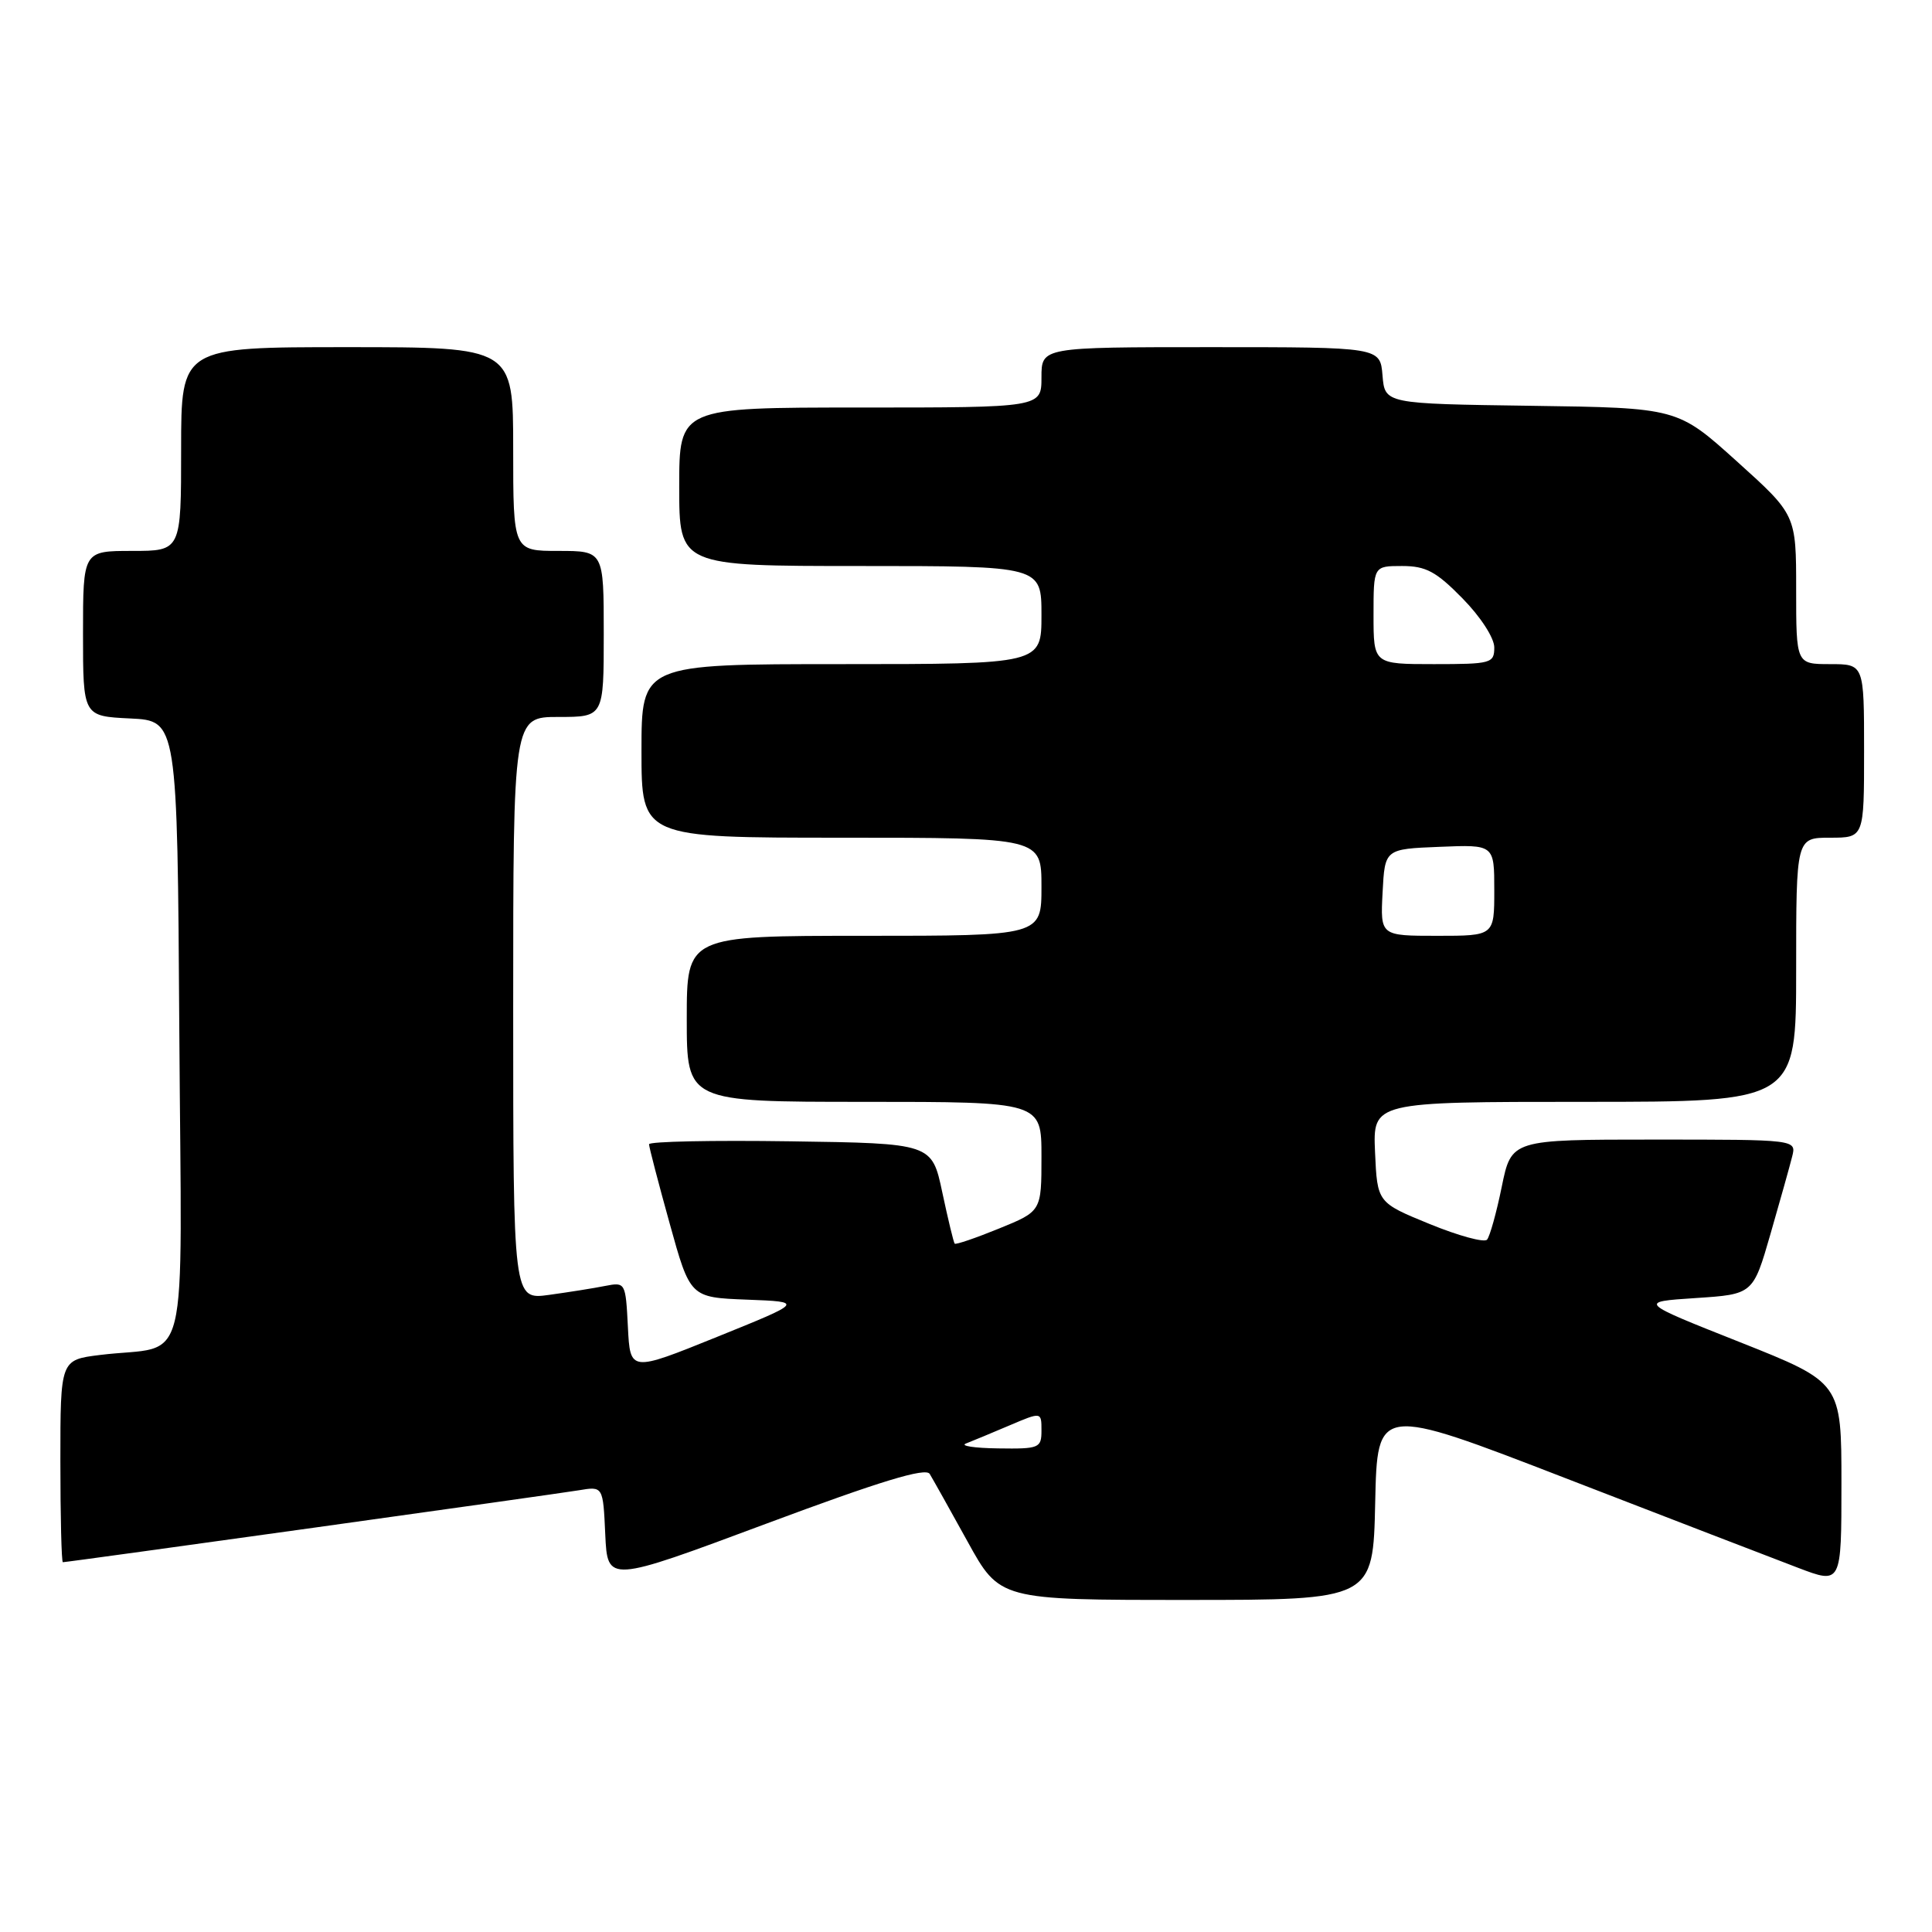 <?xml version="1.0" encoding="UTF-8" standalone="no"?>
<!DOCTYPE svg PUBLIC "-//W3C//DTD SVG 1.1//EN" "http://www.w3.org/Graphics/SVG/1.1/DTD/svg11.dtd" >
<svg xmlns="http://www.w3.org/2000/svg" xmlns:xlink="http://www.w3.org/1999/xlink" version="1.1" viewBox="0 0 256 256">
 <g >
 <path fill="currentColor"
d=" M 182.22 199.11 C 182.50 186.22 182.50 186.22 207.50 195.89 C 221.25 201.21 235.09 206.54 238.25 207.74 C 244.00 209.93 244.00 209.93 244.00 196.56 C 244.00 183.19 244.00 183.19 230.54 177.84 C 217.07 172.50 217.07 172.50 224.68 172.00 C 232.29 171.50 232.29 171.50 234.60 163.50 C 235.87 159.10 237.16 154.49 237.47 153.25 C 238.04 151.00 238.04 151.00 219.16 151.00 C 200.27 151.00 200.27 151.00 198.99 157.25 C 198.29 160.69 197.41 163.84 197.04 164.26 C 196.67 164.68 193.25 163.75 189.44 162.19 C 182.50 159.35 182.50 159.35 182.20 152.68 C 181.91 146.00 181.91 146.00 209.95 146.00 C 238.00 146.00 238.00 146.00 238.00 128.50 C 238.00 111.00 238.00 111.00 242.50 111.00 C 247.00 111.00 247.00 111.00 247.00 99.50 C 247.00 88.00 247.00 88.00 242.50 88.00 C 238.00 88.00 238.00 88.00 238.00 78.11 C 238.00 68.21 238.00 68.21 230.14 61.13 C 222.28 54.04 222.28 54.04 202.89 53.77 C 183.50 53.50 183.50 53.50 183.19 49.75 C 182.88 46.00 182.88 46.00 160.44 46.00 C 138.00 46.00 138.00 46.00 138.00 50.00 C 138.00 54.00 138.00 54.00 114.00 54.00 C 90.00 54.00 90.00 54.00 90.00 64.50 C 90.00 75.00 90.00 75.00 114.00 75.00 C 138.00 75.00 138.00 75.00 138.00 81.50 C 138.00 88.00 138.00 88.00 111.50 88.00 C 85.00 88.00 85.00 88.00 85.00 99.50 C 85.00 111.00 85.00 111.00 111.50 111.00 C 138.00 111.00 138.00 111.00 138.00 117.50 C 138.00 124.00 138.00 124.00 114.50 124.00 C 91.00 124.00 91.00 124.00 91.00 135.00 C 91.00 146.00 91.00 146.00 114.50 146.00 C 138.00 146.00 138.00 146.00 138.00 153.25 C 138.00 160.50 138.00 160.50 132.37 162.79 C 129.28 164.05 126.64 164.95 126.50 164.79 C 126.36 164.63 125.62 161.57 124.86 158.00 C 123.48 151.50 123.48 151.50 104.74 151.23 C 94.43 151.08 86.00 151.25 86.00 151.62 C 86.00 151.98 87.23 156.70 88.73 162.10 C 91.45 171.92 91.45 171.92 98.98 172.21 C 106.50 172.50 106.50 172.50 95.00 177.15 C 83.50 181.80 83.50 181.80 83.20 175.83 C 82.90 169.94 82.87 169.87 80.20 170.39 C 78.72 170.69 75.36 171.22 72.75 171.58 C 68.00 172.23 68.00 172.23 68.00 133.61 C 68.00 95.00 68.00 95.00 74.00 95.00 C 80.00 95.00 80.00 95.00 80.00 84.00 C 80.00 73.00 80.00 73.00 74.00 73.00 C 68.00 73.00 68.00 73.00 68.00 59.50 C 68.00 46.00 68.00 46.00 46.00 46.00 C 24.00 46.00 24.00 46.00 24.00 59.50 C 24.00 73.00 24.00 73.00 17.50 73.00 C 11.00 73.00 11.00 73.00 11.00 83.95 C 11.00 94.90 11.00 94.90 17.25 95.20 C 23.50 95.50 23.50 95.50 23.76 136.67 C 24.06 183.30 25.34 178.05 13.25 179.54 C 8.00 180.19 8.00 180.19 8.00 193.59 C 8.00 200.97 8.15 207.00 8.33 207.00 C 8.98 207.00 73.57 197.99 76.70 197.47 C 79.91 196.93 79.91 196.93 80.20 203.33 C 80.50 209.74 80.50 209.74 101.47 201.92 C 116.65 196.26 122.65 194.43 123.19 195.30 C 123.59 195.96 125.85 199.99 128.20 204.25 C 132.47 212.00 132.47 212.00 157.21 212.00 C 181.94 212.00 181.94 212.00 182.22 199.11 Z  M 128.00 191.27 C 128.82 190.95 131.41 189.88 133.75 188.88 C 138.00 187.07 138.00 187.07 138.00 189.54 C 138.00 191.88 137.72 192.00 132.25 191.92 C 129.09 191.88 127.17 191.58 128.00 191.27 Z  M 183.20 118.25 C 183.50 112.50 183.50 112.50 190.75 112.21 C 198.00 111.91 198.00 111.91 198.00 117.96 C 198.00 124.00 198.00 124.00 190.45 124.00 C 182.90 124.00 182.90 124.00 183.20 118.25 Z  M 182.00 81.50 C 182.00 75.00 182.00 75.00 185.79 75.00 C 188.94 75.00 190.30 75.73 193.79 79.29 C 196.18 81.72 198.00 84.53 198.00 85.79 C 198.00 87.89 197.59 88.00 190.00 88.00 C 182.00 88.00 182.00 88.00 182.00 81.50 Z "/>
</g>
</svg>